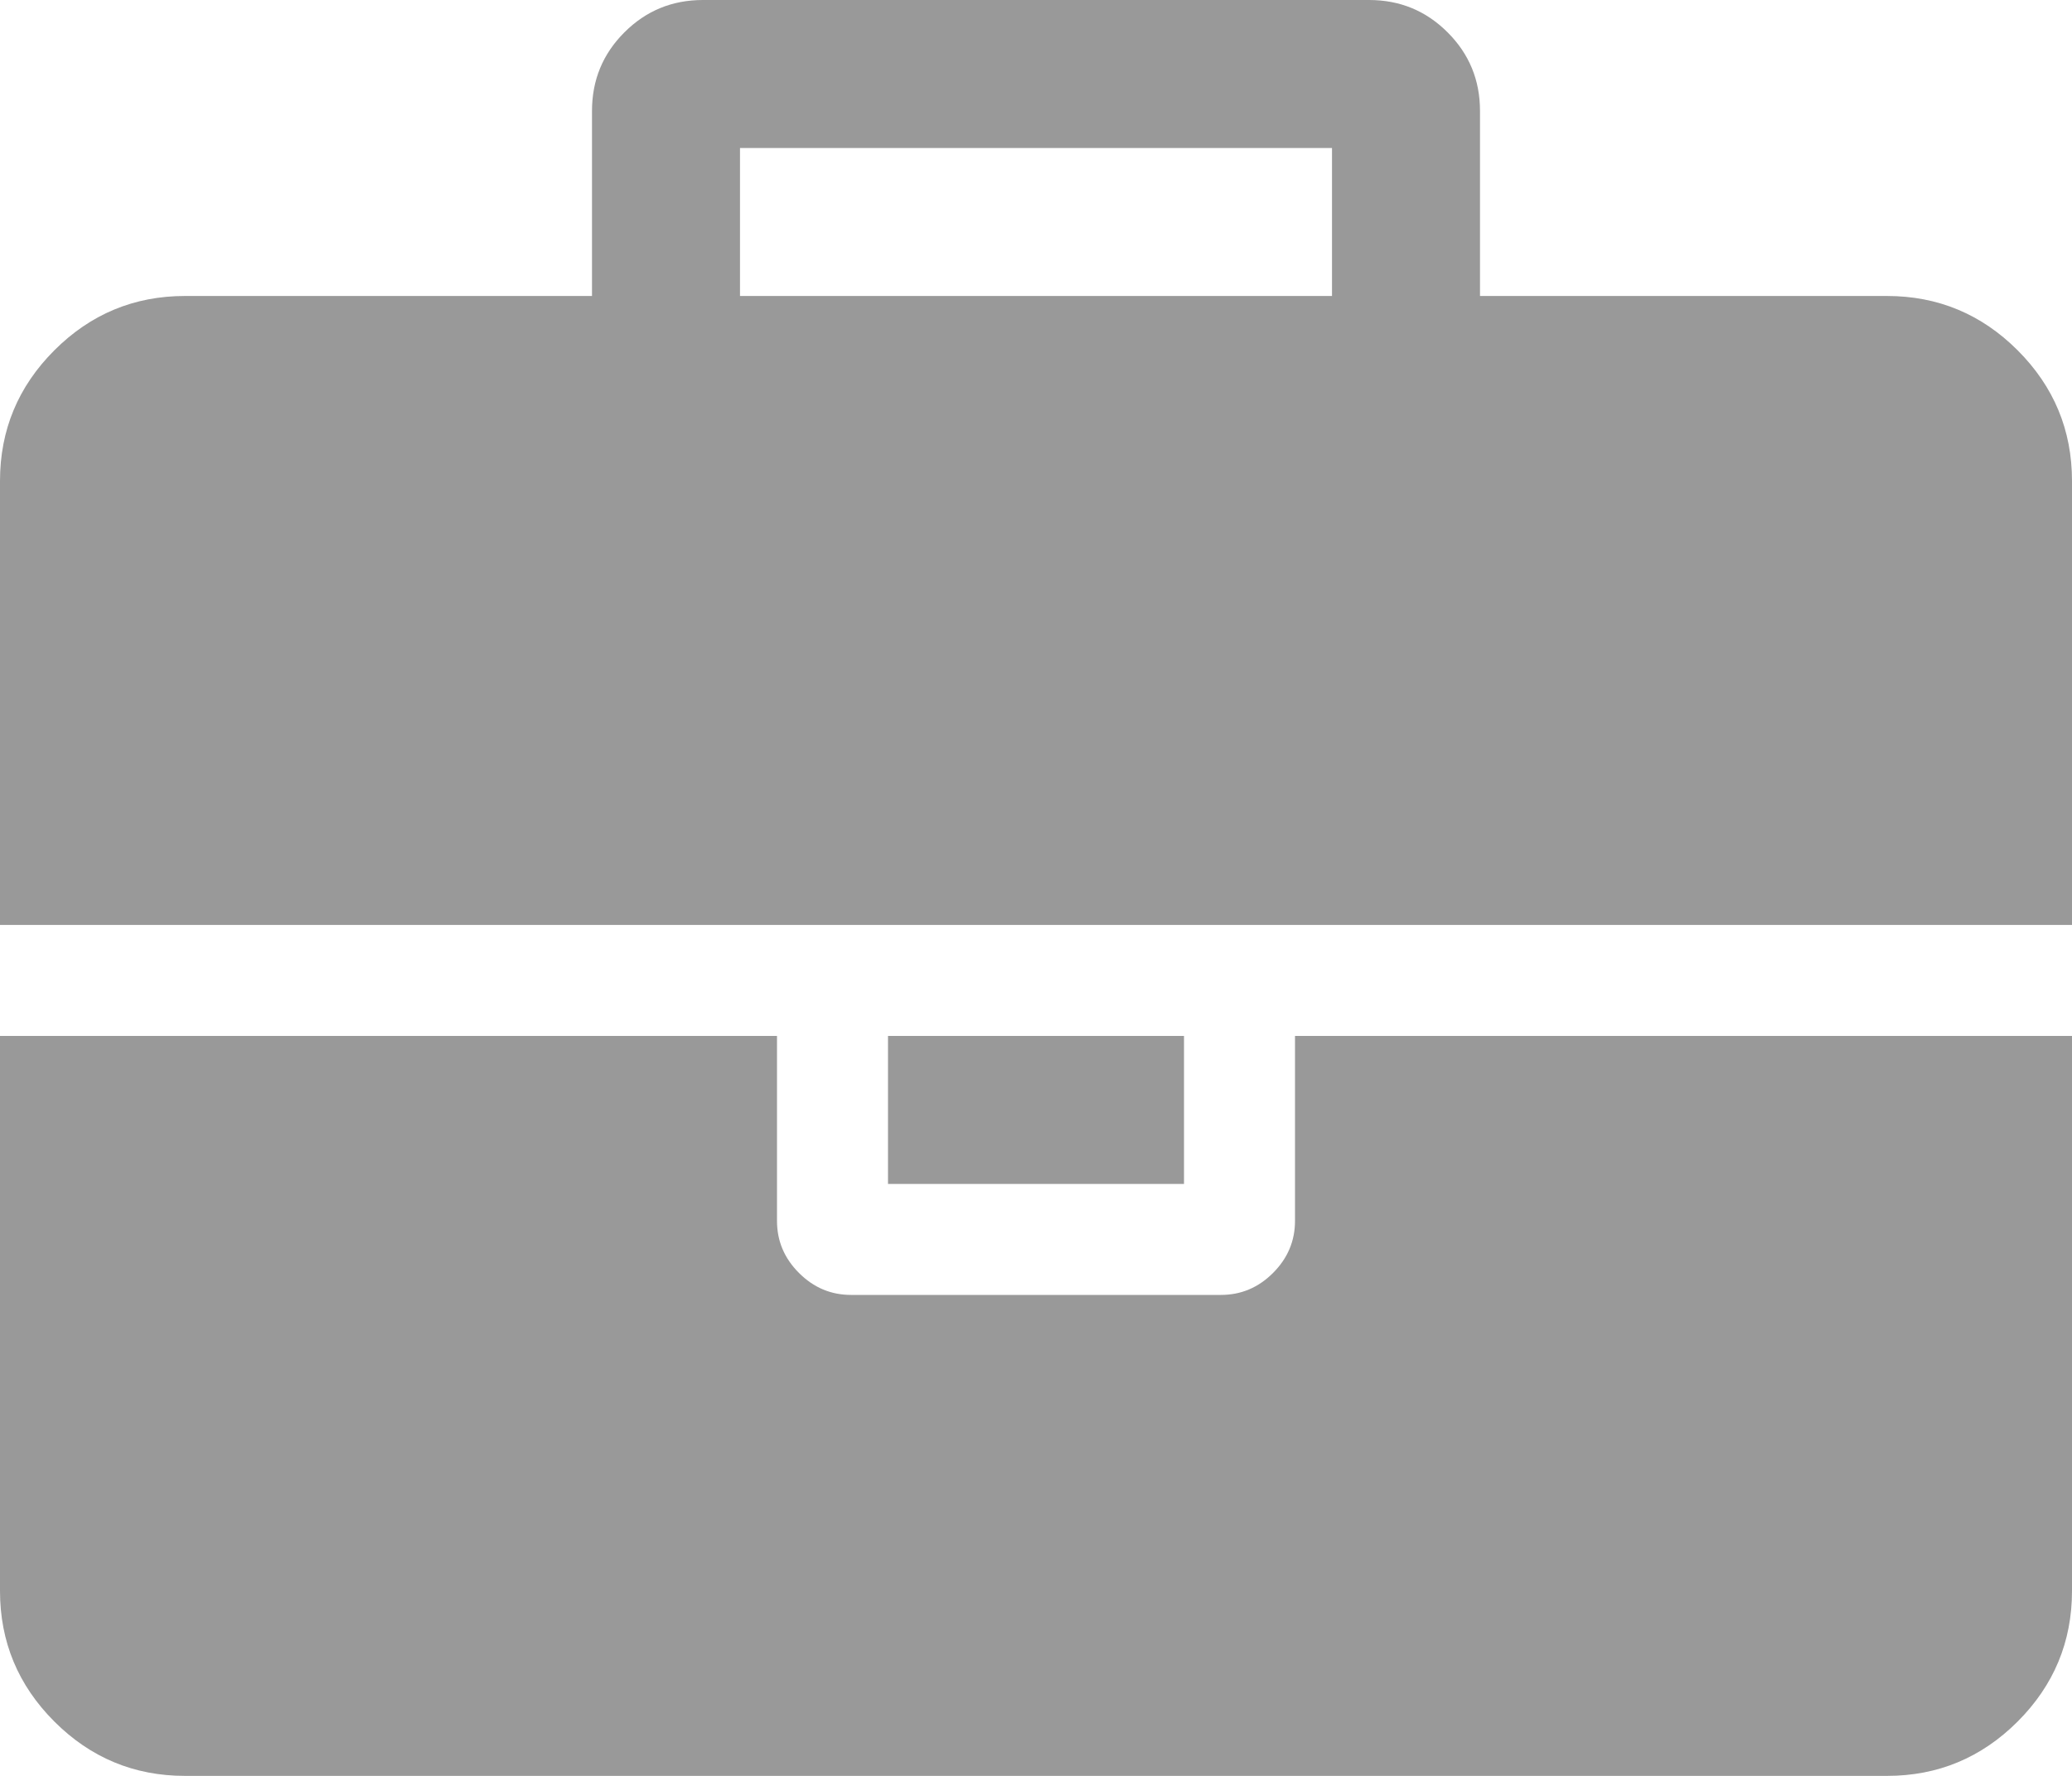 <?xml version="1.0" encoding="utf-8"?>
<!-- Generator: Adobe Illustrator 19.2.1, SVG Export Plug-In . SVG Version: 6.00 Build 0)  -->
<svg version="1.1" id="Vrstva_1" xmlns="http://www.w3.org/2000/svg" xmlns:xlink="http://www.w3.org/1999/xlink" x="0px" y="0px"
	 width="1792px" height="1536px" viewBox="0 0 1792 1536" style="enable-background:new 0 0 1792 1536;" xml:space="preserve">
<path fill="#999999" d="M640,256h512V128H640V256z M1792,896v480c0,44-15.7,81.7-47,113s-69,47-113,47H160c-44,0-81.7-15.7-113-47s-47-69-47-113
	V896h672v160c0,17.3,6.3,32.3,19,45s27.7,19,45,19h320c17.3,0,32.3-6.3,45-19s19-27.7,19-45V896H1792z M1024,896v128H768V896H1024z
	 M1792,416v384H0V416c0-44,15.7-81.7,47-113s69-47,113-47h352V96c0-26.7,9.3-49.3,28-68s41.3-28,68-28h576c26.7,0,49.3,9.3,68,28
	s28,41.3,28,68v160h352c44,0,81.7,15.7,113,47S1792,372,1792,416z"/>
</svg>

